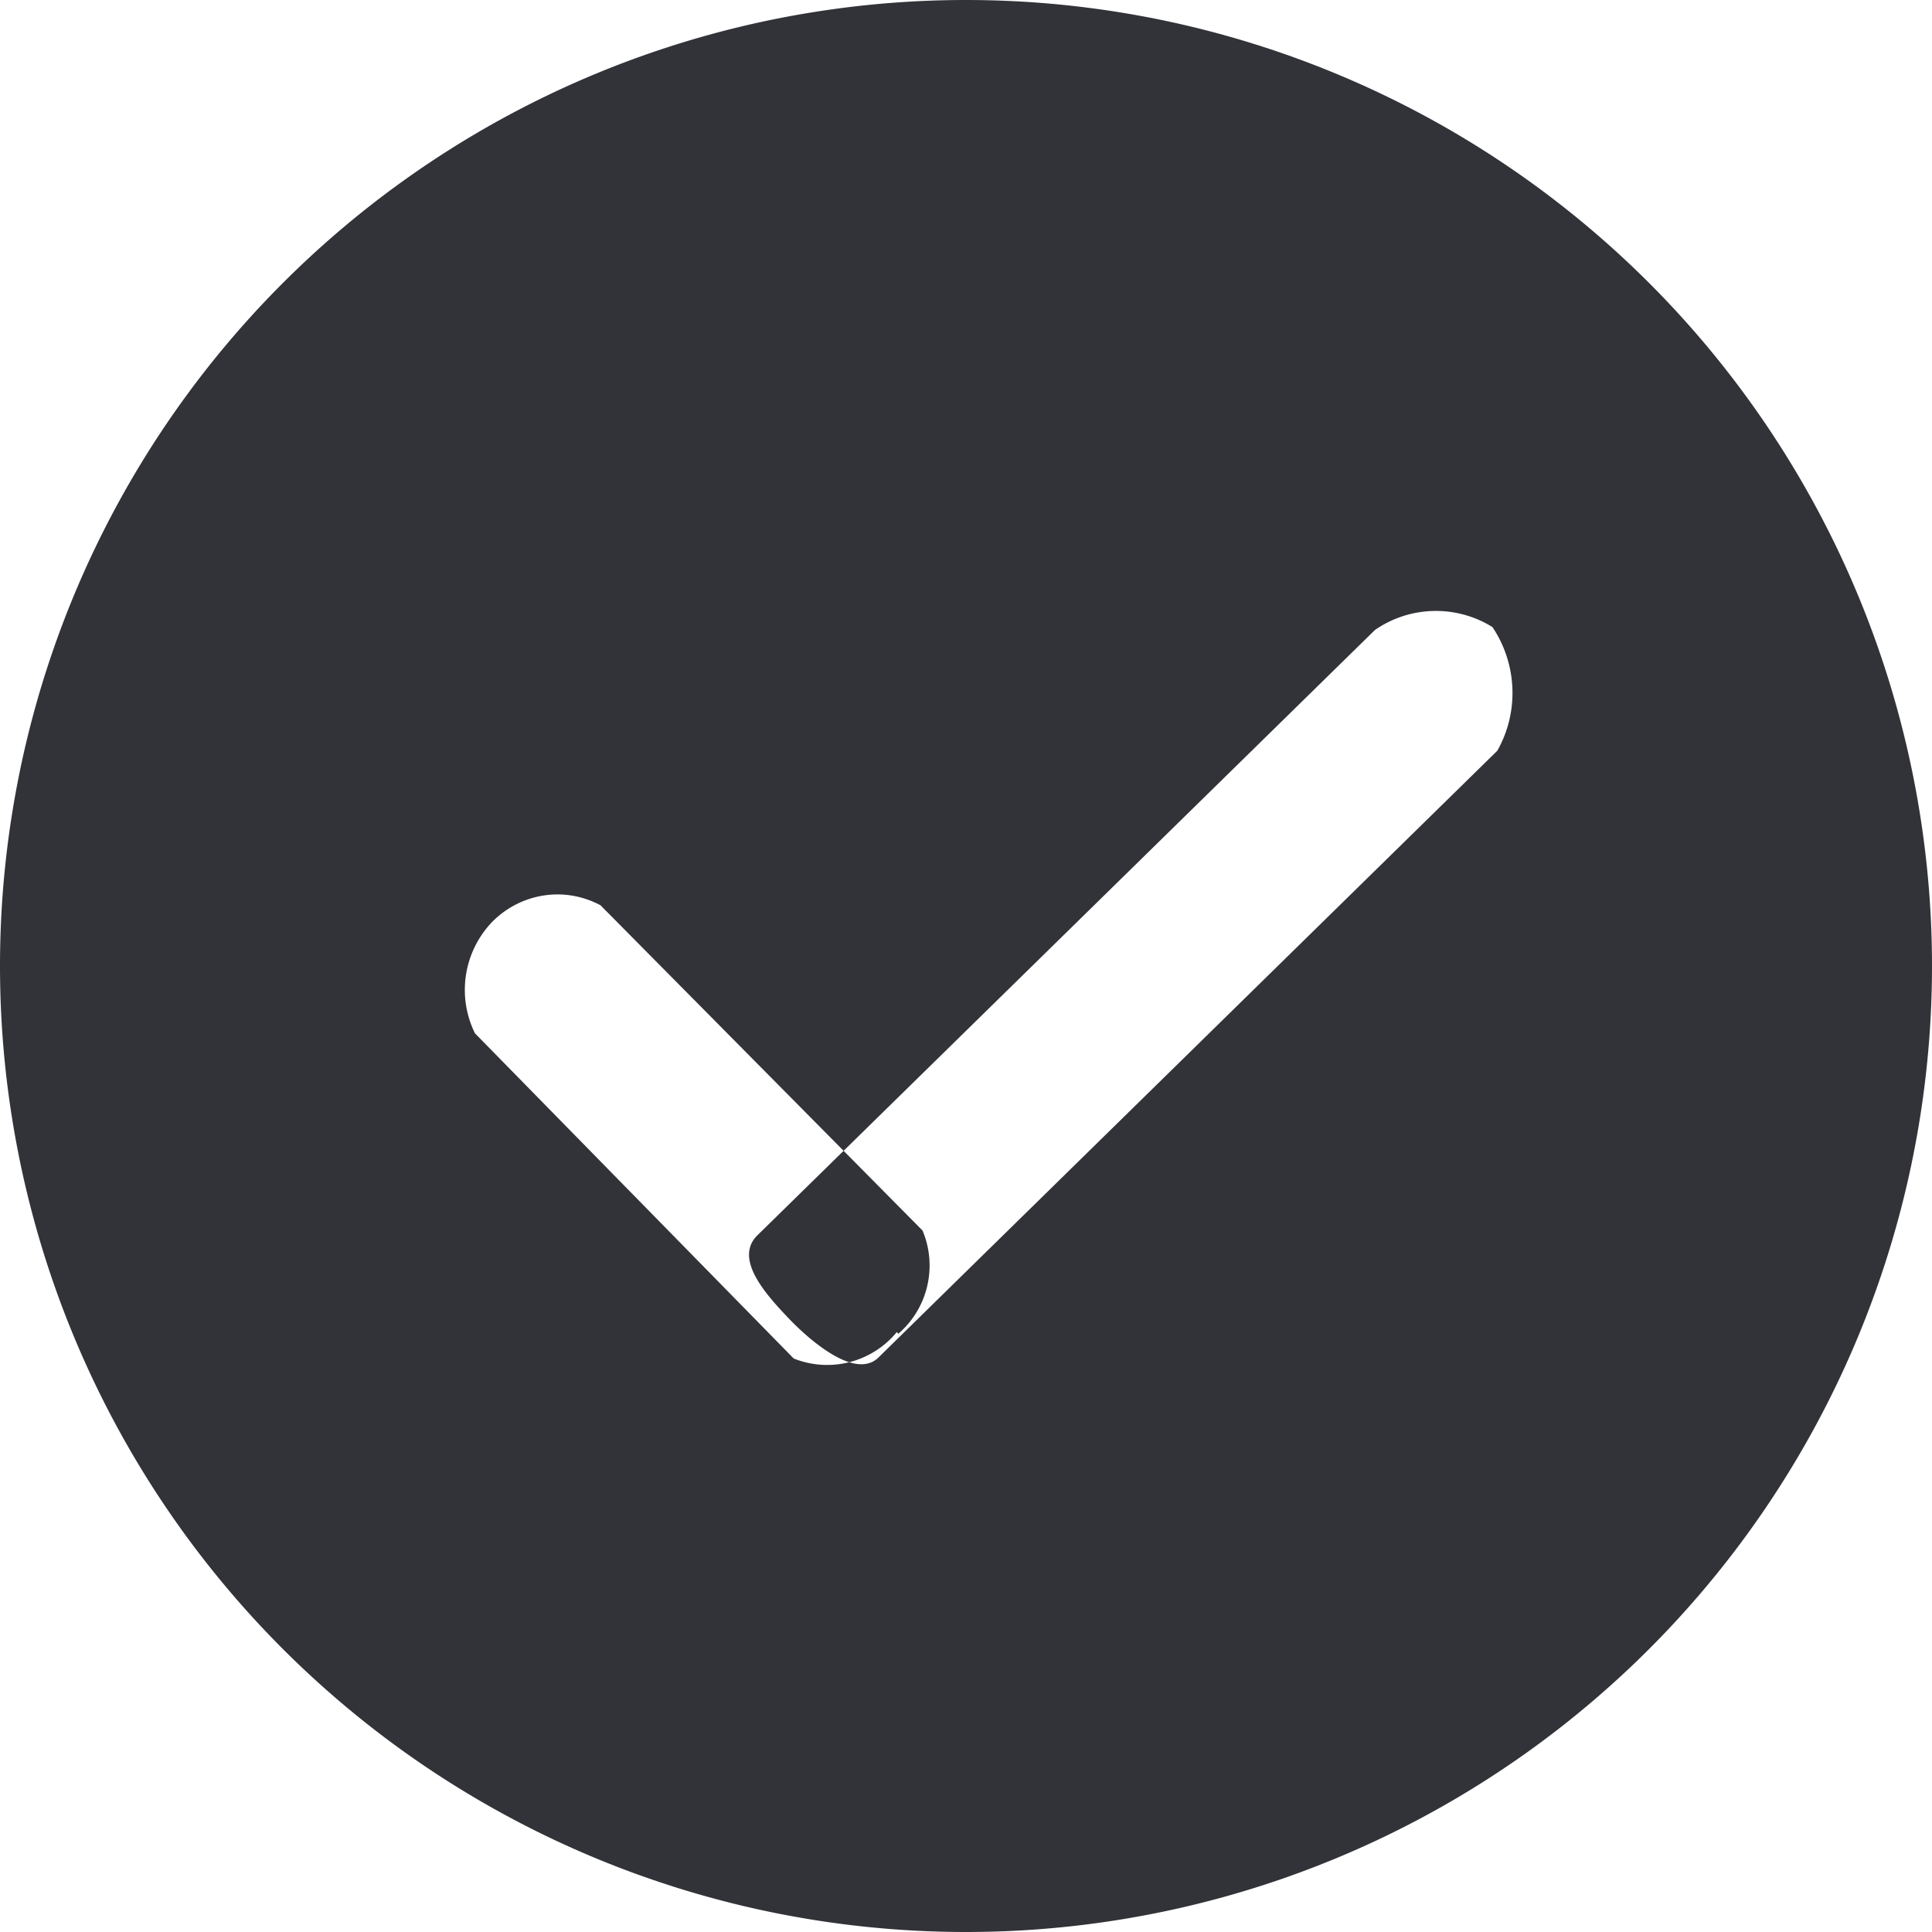 <svg xmlns="http://www.w3.org/2000/svg" width="12" height="12"><path d="M6 0a6 6 0 1 0 0 12A6 6 0 1 0 6 0zm-.43 8.274a.56.56 0 0 1-.64.164l-1.98-2.02a.61.61 0 0 1 .11-.695c.177-.176.446-.22.67-.1l2 2.02a.56.56 0 0 1-.15.641zM4.9 8.19c.14.146.42.384.56.238L9.3 4.663c.136-.24.124-.538-.03-.768-.225-.14-.512-.133-.73.018L4.7 7.677c-.14.147.06.366.2.513z" fill="#323339" fill-rule="evenodd"/></svg>